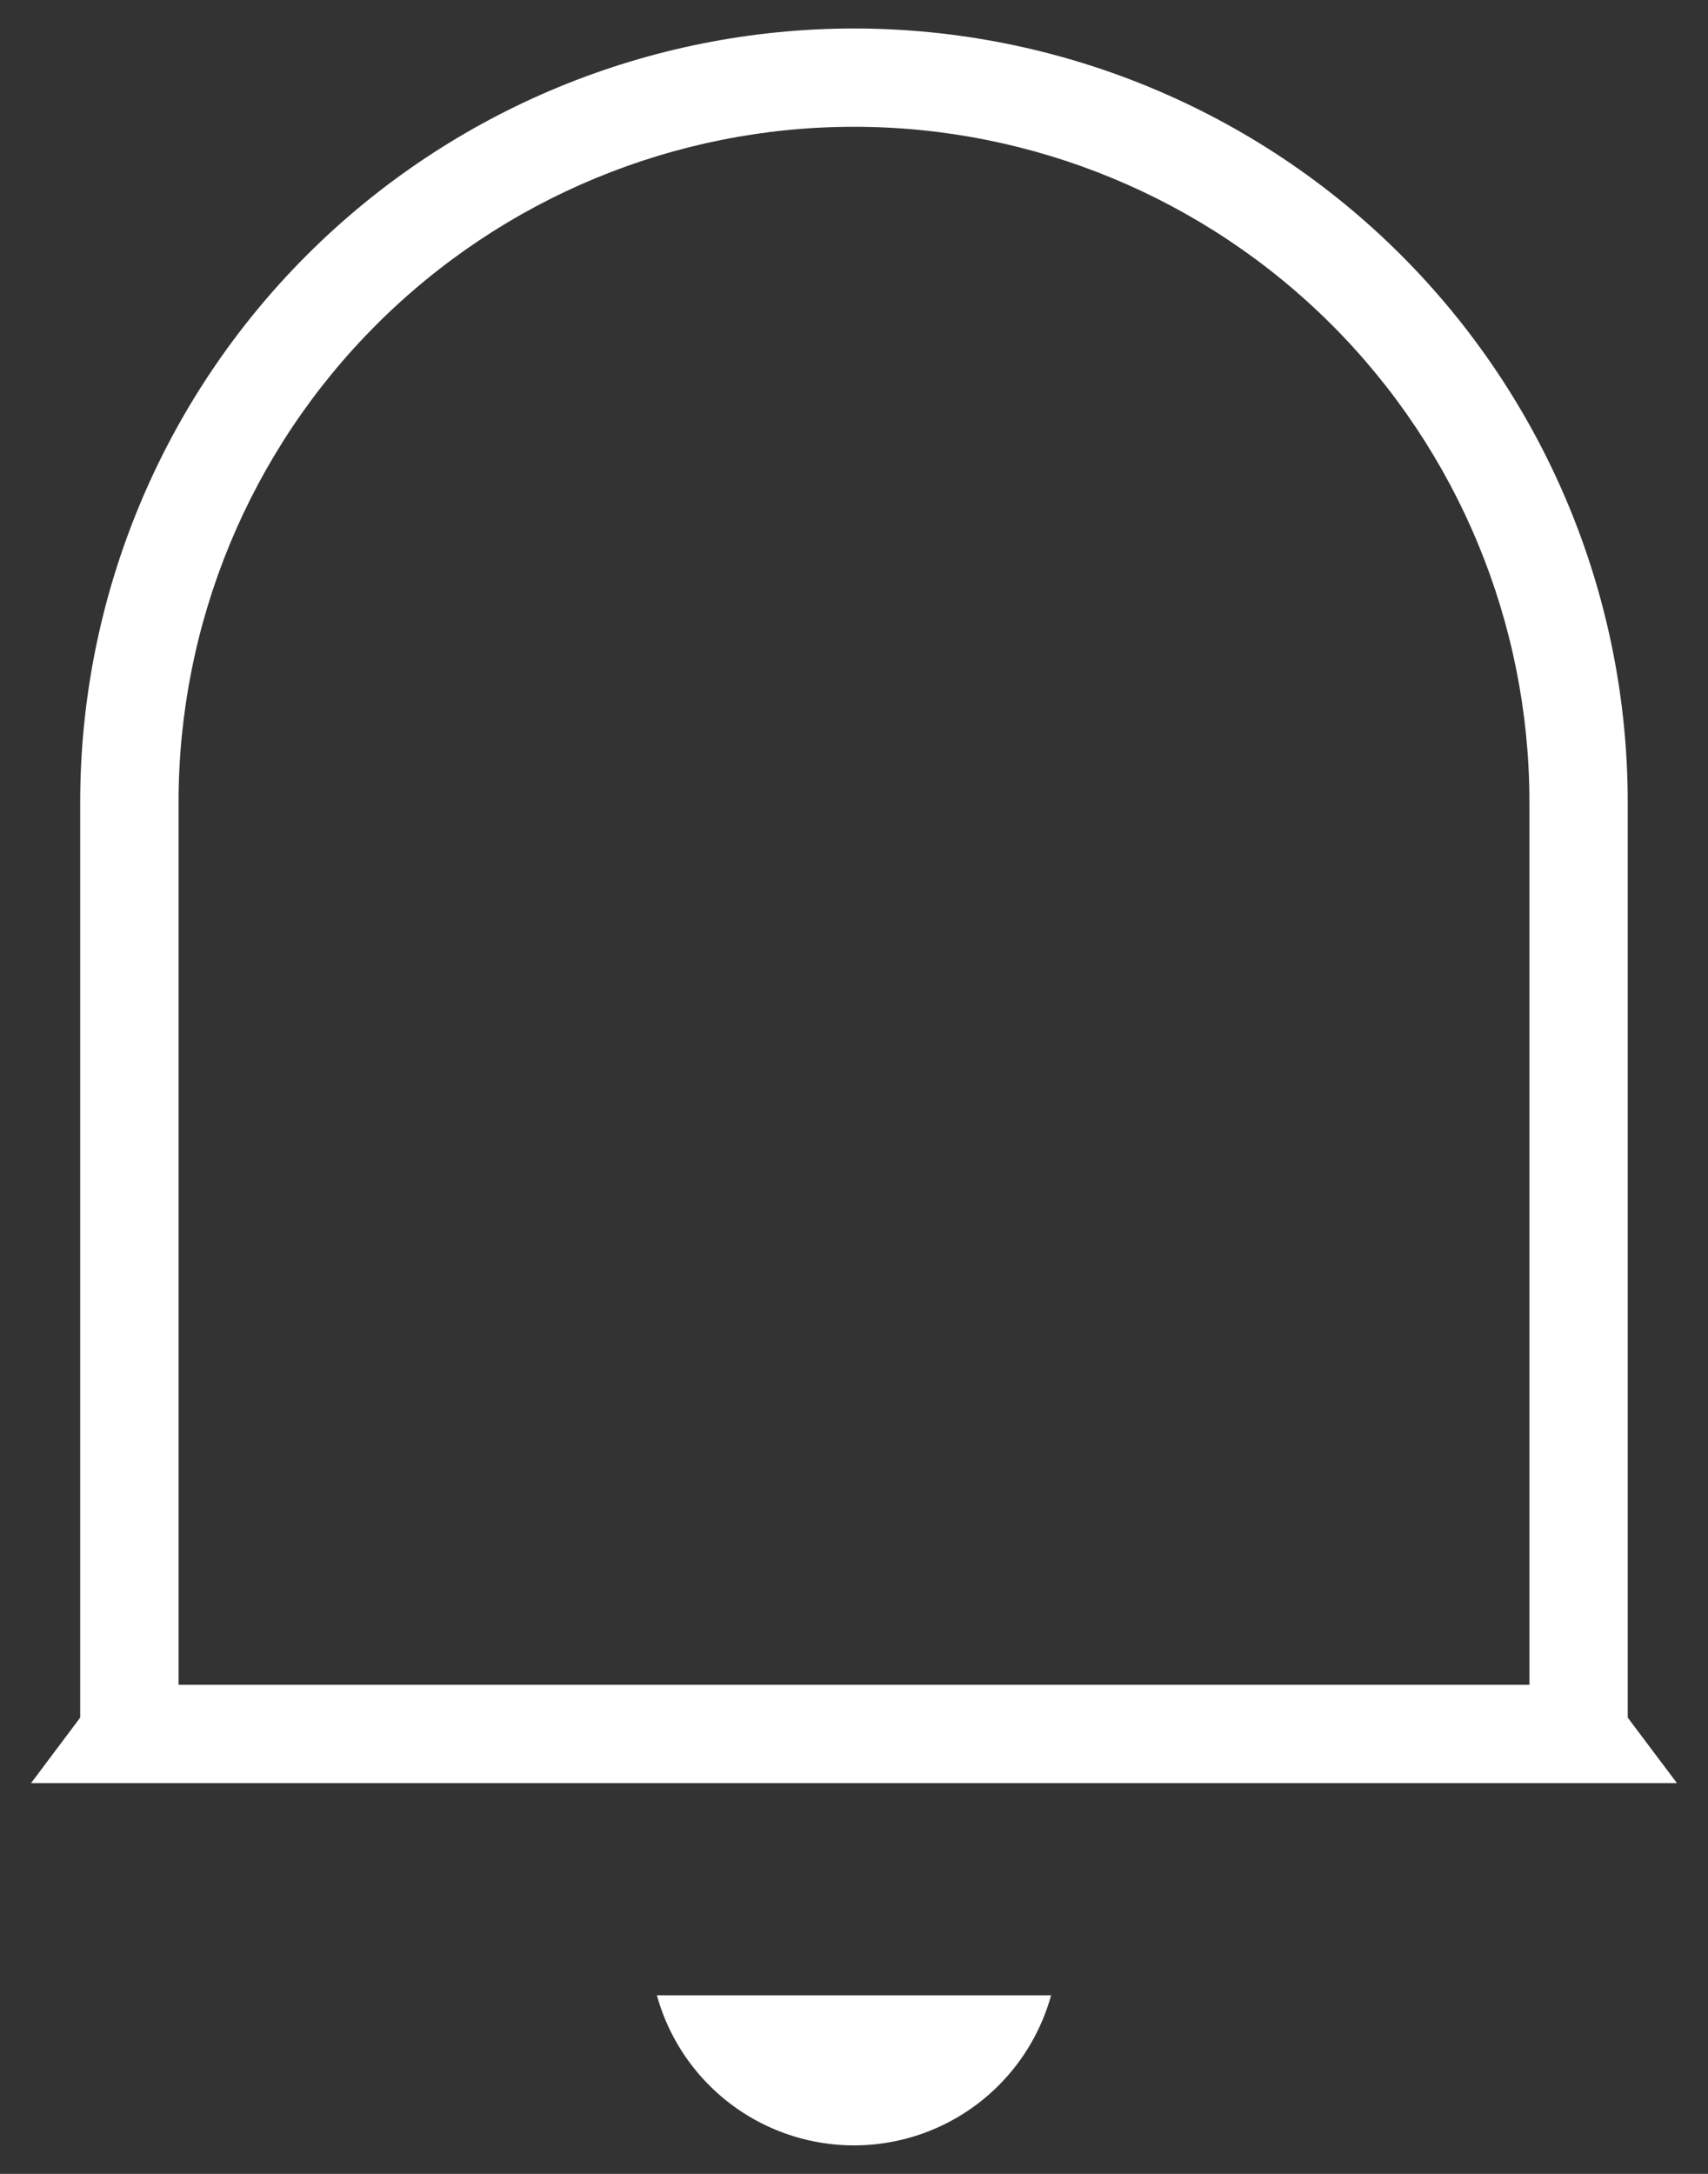 <svg width="22" height="28" viewBox="0 0 22 28" fill="none" xmlns="http://www.w3.org/2000/svg">
<rect x="0" y="0" width="22" height="28" fill="#333333" stroke="none"/>
<path fill-rule="evenodd" clip-rule="evenodd" d="M2.3 10.333V21.7H19.7V10.333C19.7 8.026 18.783 5.813 17.152 4.182C15.52 2.55 13.307 1.633 11 1.633C8.692 1.633 6.48 2.55 4.848 4.182C3.216 5.813 2.3 8.026 2.3 10.333ZM20.966 10.333V22.123L21.6 22.967H0.4L1.033 22.123V10.333C1.033 7.69 2.083 5.155 3.952 3.286C5.821 1.417 8.357 0.367 11 0.367C13.643 0.367 16.178 1.417 18.047 3.286C19.916 5.155 20.966 7.69 20.966 10.333ZM9.138 26.862C8.813 26.537 8.581 26.136 8.461 25.7H13.539C13.418 26.136 13.187 26.537 12.862 26.862C12.368 27.356 11.698 27.633 11 27.633C10.302 27.633 9.632 27.356 9.138 26.862Z" fill="white"/>
</svg>
